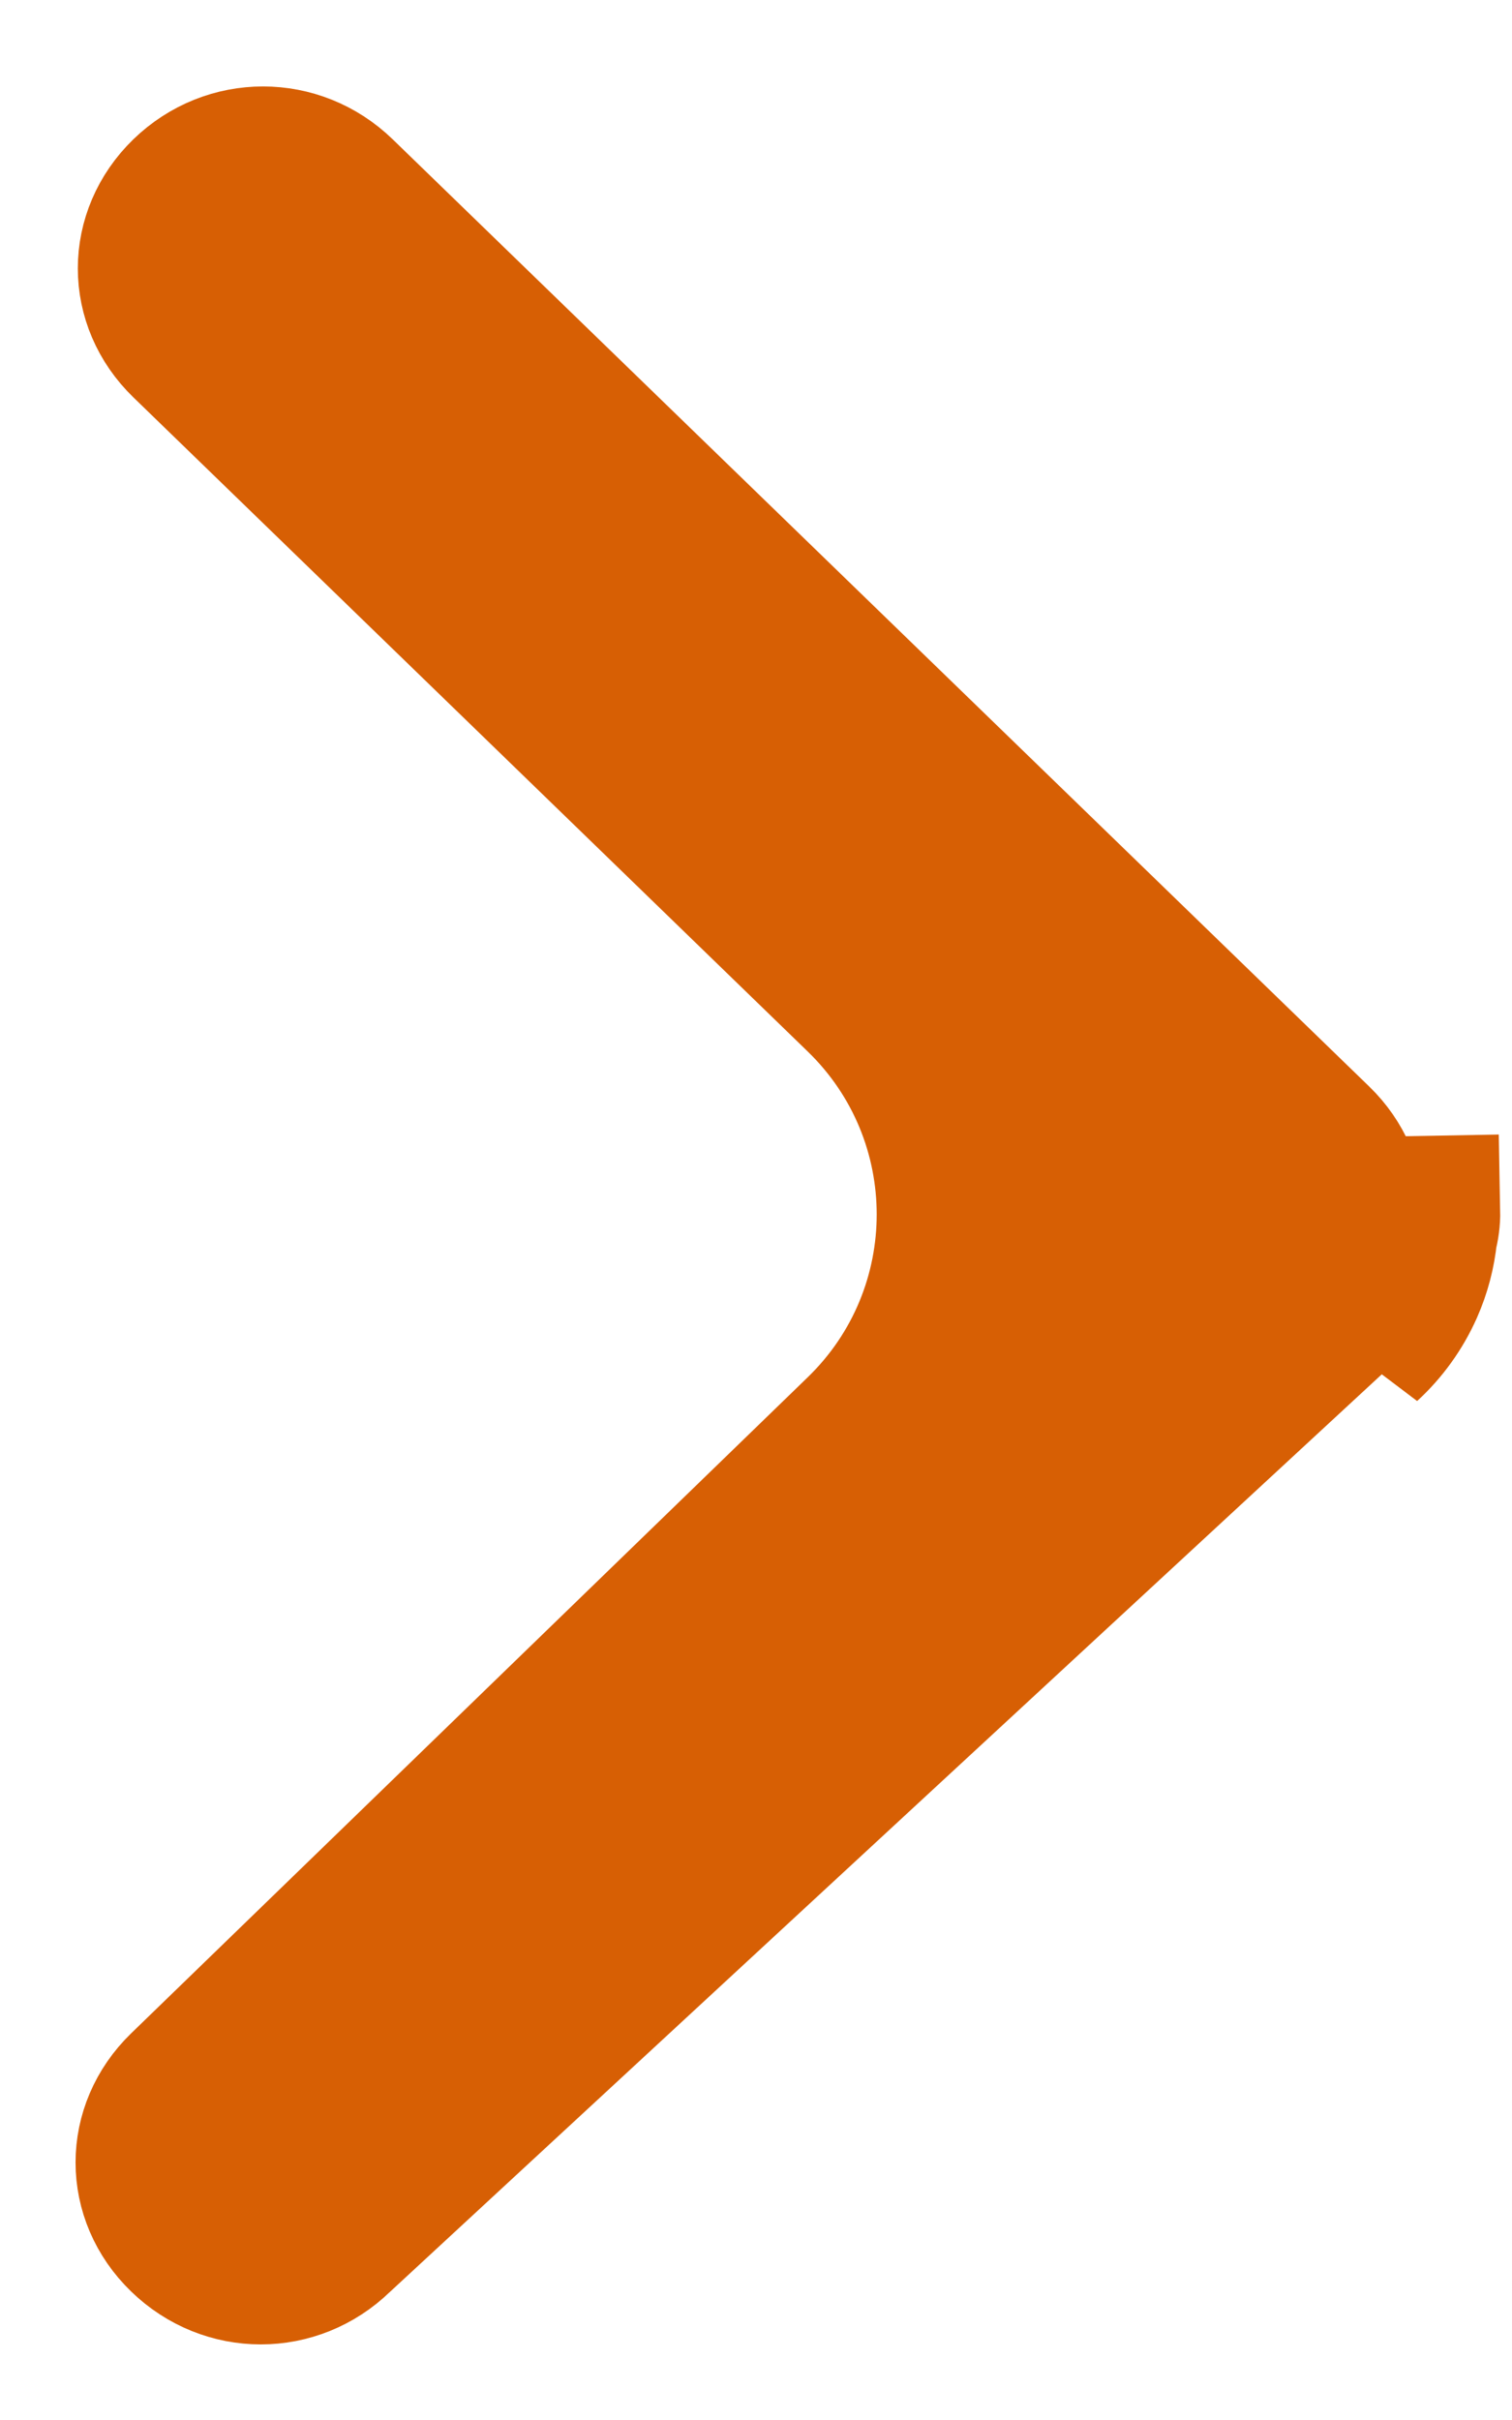 <svg width="10" height="16" viewBox="0 0 10 16" fill="none" xmlns="http://www.w3.org/2000/svg">
<path d="M9.403 8.161C9.416 8.113 9.423 8.063 9.422 8.01C9.422 8.01 9.422 8.01 9.422 8.01L8.922 8.019C8.919 7.855 8.848 7.678 8.707 7.542L2.249 1.28C1.962 1.002 1.517 1.002 1.23 1.28C0.943 1.559 0.943 1.99 1.23 2.268L5.69 6.593C6.501 7.379 6.501 8.679 5.69 9.465L1.215 13.803C0.928 14.082 0.928 14.513 1.215 14.791C1.502 15.07 1.947 15.07 2.234 14.791L9.403 8.161ZM9.403 8.161C9.391 8.282 9.36 8.399 9.311 8.51C9.246 8.656 9.152 8.787 9.035 8.894L9.403 8.161Z" fill="#D75F04" stroke="#D75F04"/>
</svg>
